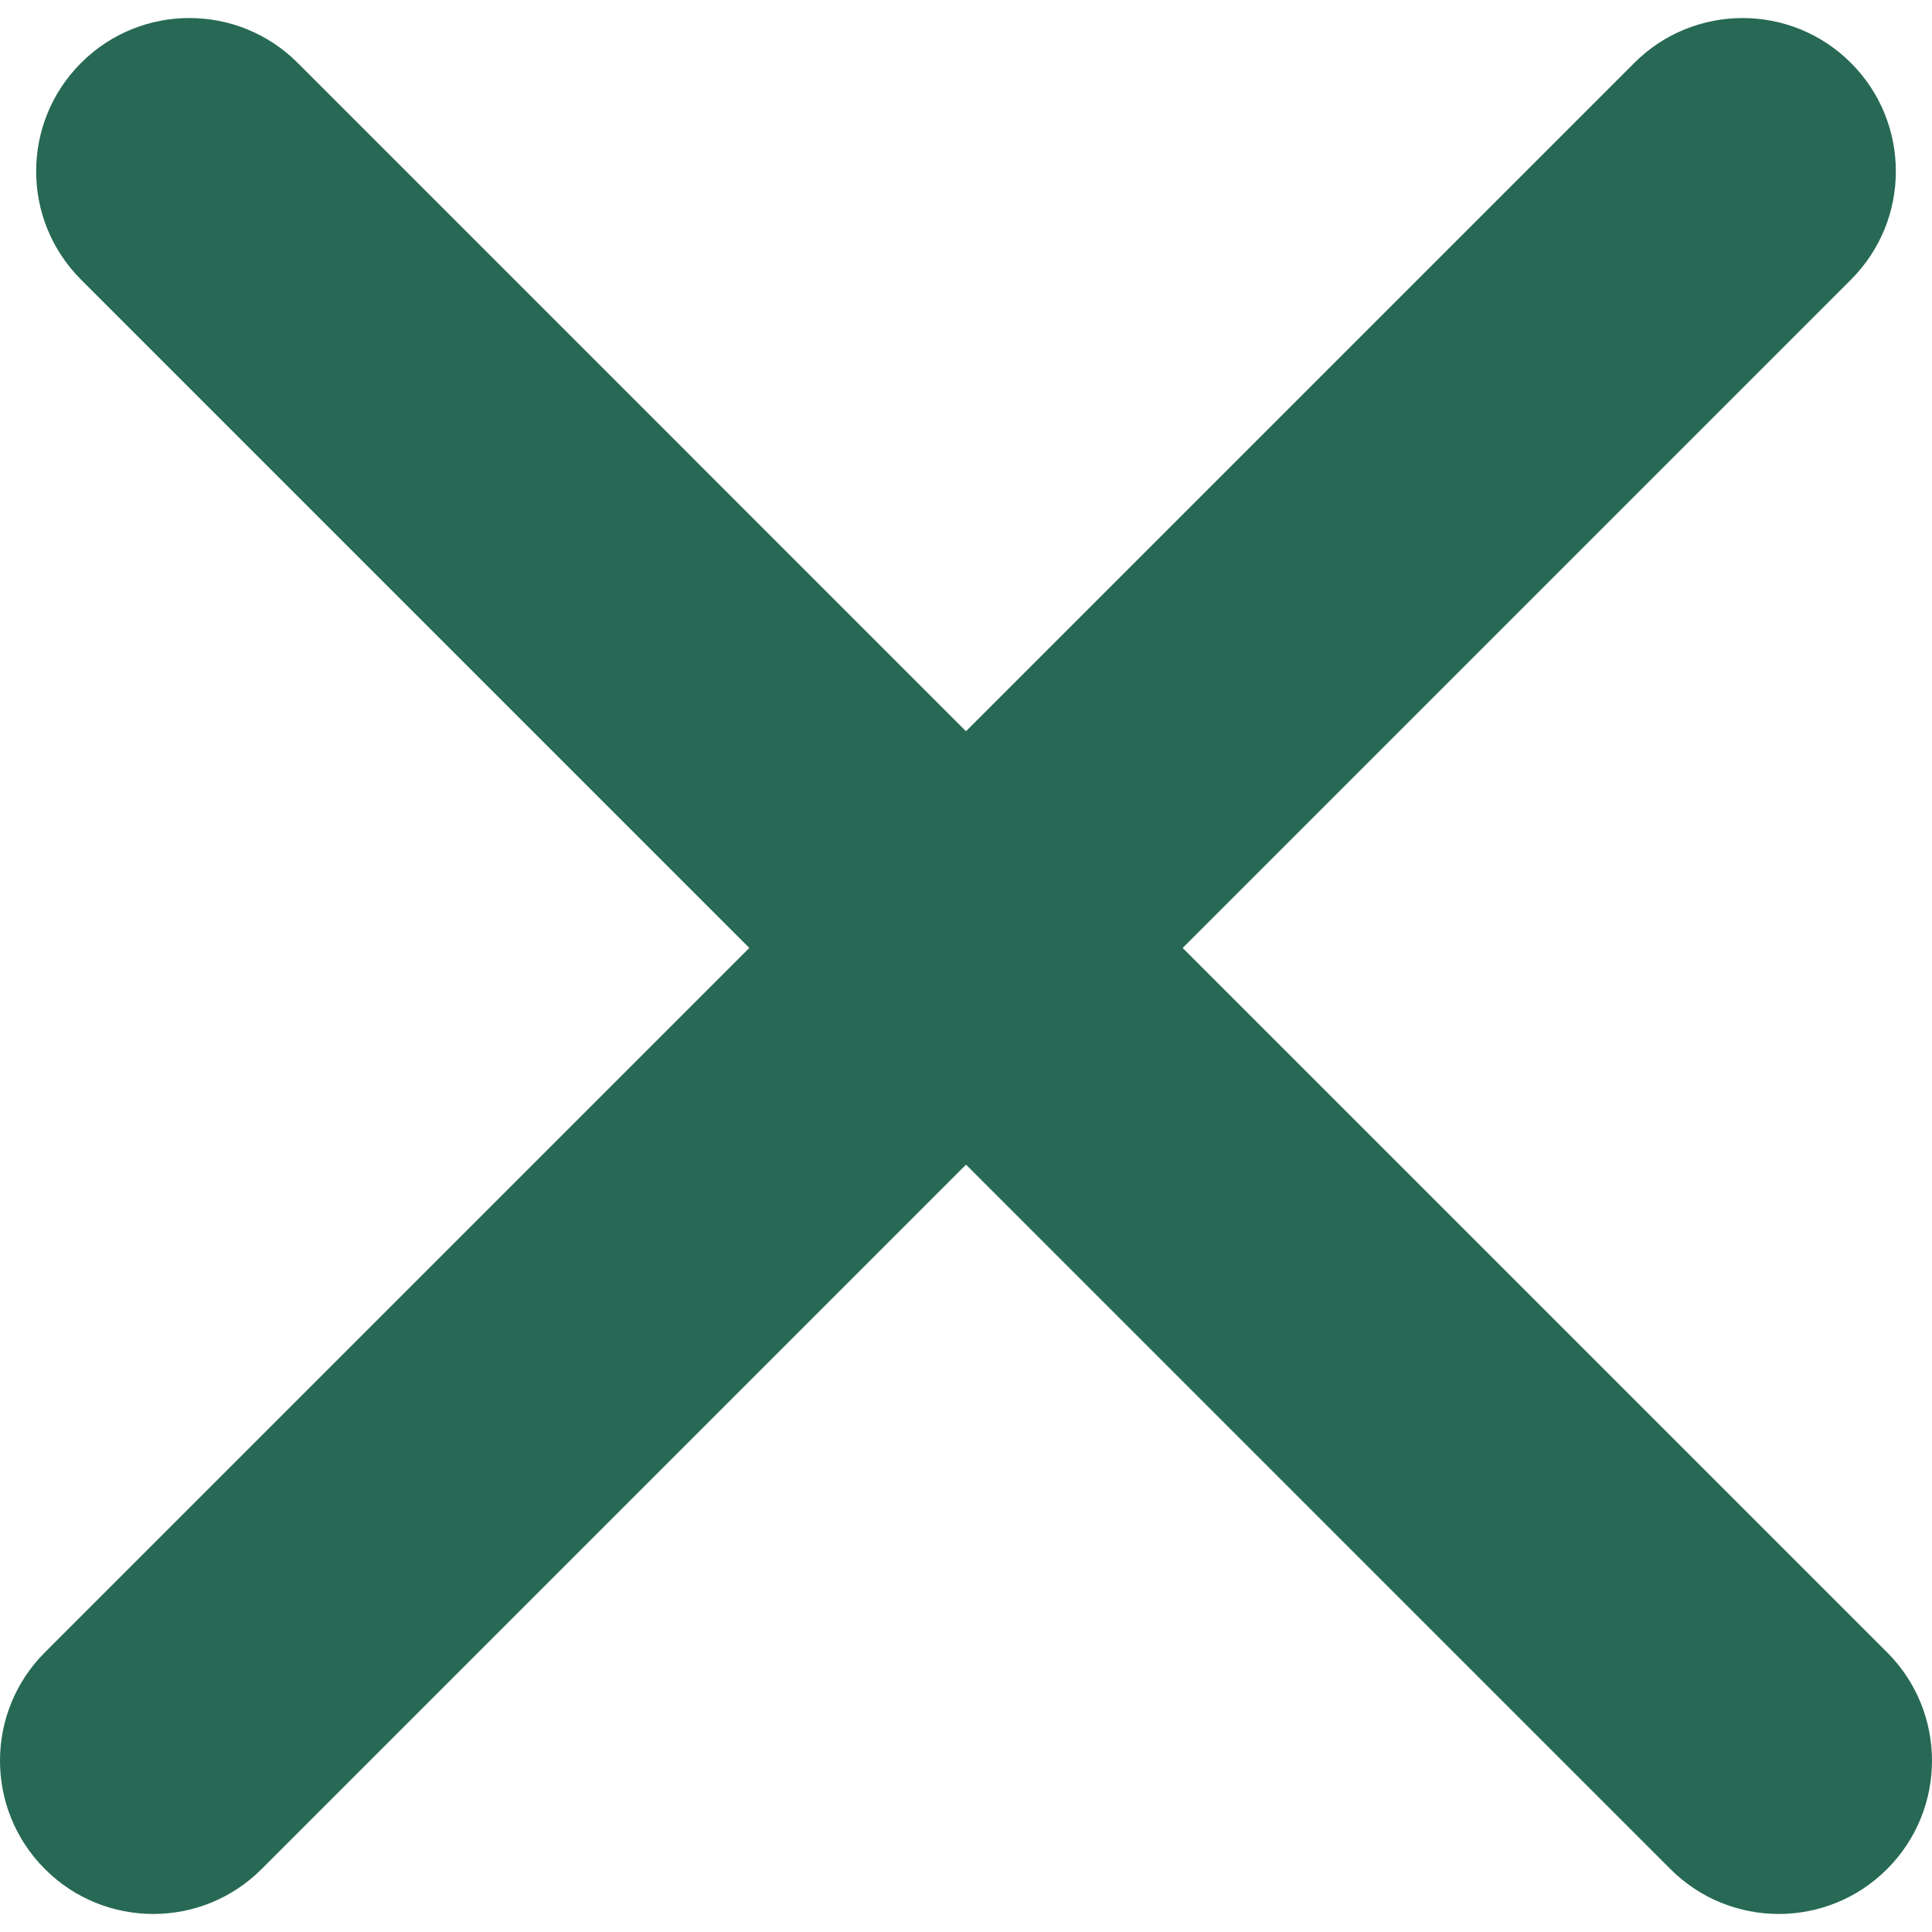 <?xml version="1.0" encoding="iso-8859-1"?>
<!-- Generator: Adobe Illustrator 16.0.0, SVG Export Plug-In . SVG Version: 6.00 Build 0)  -->
<!DOCTYPE svg PUBLIC "-//W3C//DTD SVG 1.1//EN" "http://www.w3.org/Graphics/SVG/1.1/DTD/svg11.dtd">
<svg version="1.1" id="Capa_1" xmlns="http://www.w3.org/2000/svg" xmlns:xlink="http://www.w3.org/1999/xlink" x="0px" y="0px"
	 width="92.132px" height="92.132px" viewBox="0 0 92.132 92.132" style="enable-background:new 0 0 92.132 92.132;"
	 xml:space="preserve">
<g>
	<g>
		<path fill="#276955" d="M2.141,89.13c1.425,1.429,3.299,2.142,5.167,2.142c1.869,0,3.742-0.713,5.167-2.142l33.591-33.592L79.657,89.13
			c1.426,1.429,3.299,2.142,5.167,2.142c1.867,0,3.74-0.713,5.167-2.142c2.854-2.854,2.854-7.48,0-10.334L56.398,45.205
			l31.869-31.869c2.855-2.853,2.855-7.481,0-10.334c-2.853-2.855-7.479-2.855-10.334,0L46.065,34.87L14.198,3.001
			c-2.854-2.855-7.481-2.855-10.333,0c-2.855,2.853-2.855,7.481,0,10.334l31.868,31.869L2.143,78.795
			C-0.714,81.648-0.714,86.274,2.141,89.13z"/>
	</g>
</g>
<g>
</g>
<g>
</g>
<g>
</g>
<g>
</g>
<g>
</g>
<g>
</g>
<g>
</g>
<g>
</g>
<g>
</g>
<g>
</g>
<g>
</g>
<g>
</g>
<g>
</g>
<g>
</g>
<g>
</g>
</svg>
